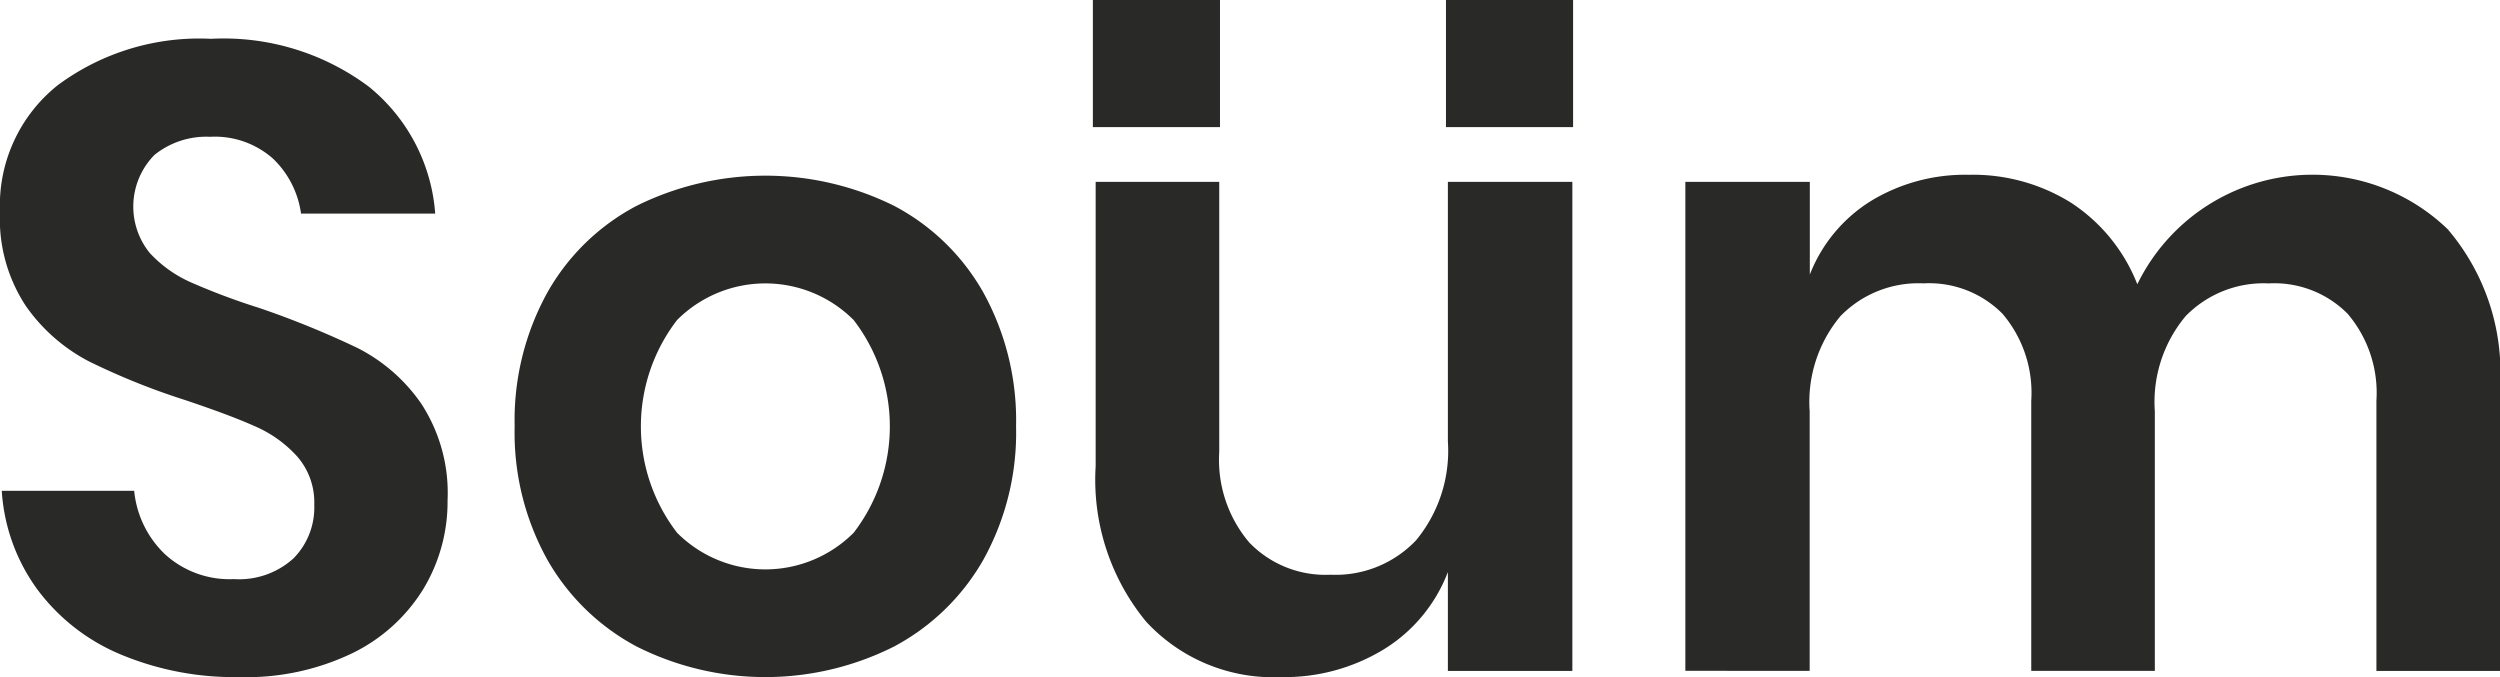 <svg id="Logo" xmlns="http://www.w3.org/2000/svg" width="70.8" height="19.175" viewBox="0 0 70.8 19.175">
  <g id="Soum" transform="translate(-247.871 -476.157)" style="isolation: isolate">
    <g id="Group_895" data-name="Group 895" style="isolation: isolate">
      <path id="Path_6421" data-name="Path 6421" d="M259.871,492.819a4.846,4.846,0,0,1-2,1.826,6.924,6.924,0,0,1-3.225.687,8.35,8.35,0,0,1-3.35-.638,5.645,5.645,0,0,1-2.362-1.837,5.291,5.291,0,0,1-1.013-2.8h3.75a2.863,2.863,0,0,0,.863,1.787,2.708,2.708,0,0,0,1.962.713,2.289,2.289,0,0,0,1.688-.588,2.051,2.051,0,0,0,.587-1.513,1.978,1.978,0,0,0-.475-1.362,3.46,3.46,0,0,0-1.2-.863q-.724-.324-2-.75a19.733,19.733,0,0,1-2.7-1.087,4.985,4.985,0,0,1-1.787-1.563,4.474,4.474,0,0,1-.738-2.675,4.351,4.351,0,0,1,1.638-3.588,6.728,6.728,0,0,1,4.337-1.312,6.872,6.872,0,0,1,4.463,1.35,5.1,5.1,0,0,1,1.887,3.6h-3.8a2.65,2.65,0,0,0-.8-1.562,2.481,2.481,0,0,0-1.775-.613,2.34,2.34,0,0,0-1.575.513,2.085,2.085,0,0,0-.137,2.774,3.527,3.527,0,0,0,1.175.838,19,19,0,0,0,1.937.725,25.871,25.871,0,0,1,2.763,1.125,4.869,4.869,0,0,1,1.812,1.575,4.629,4.629,0,0,1,.75,2.75A4.781,4.781,0,0,1,259.871,492.819Z" fill="#292928"/>
      <path id="Path_6422" data-name="Path 6422" d="M273.184,481.982a6.235,6.235,0,0,1,2.537,2.462,7.492,7.492,0,0,1,.925,3.788,7.417,7.417,0,0,1-.925,3.775,6.334,6.334,0,0,1-2.537,2.463,8.108,8.108,0,0,1-7.276,0,6.321,6.321,0,0,1-2.537-2.463,7.407,7.407,0,0,1-.925-3.775,7.482,7.482,0,0,1,.925-3.788,6.223,6.223,0,0,1,2.537-2.462,8.21,8.21,0,0,1,7.276,0Zm-6.138,3.238a4.939,4.939,0,0,0,0,6.025,3.532,3.532,0,0,0,5,0,4.939,4.939,0,0,0,0-6.025,3.532,3.532,0,0,0-5,0Z" fill="#292928"/>
      <path id="Path_6423" data-name="Path 6423" d="M292.4,481.308v13.849h-3.525v-2.8a4.415,4.415,0,0,1-1.812,2.188,5.4,5.4,0,0,1-2.913.787,4.9,4.9,0,0,1-3.825-1.575,6.323,6.323,0,0,1-1.425-4.4v-8.049h3.5v7.649a3.616,3.616,0,0,0,.85,2.563,2.991,2.991,0,0,0,2.3.913,3.141,3.141,0,0,0,2.425-.976,3.98,3.98,0,0,0,.9-2.8v-7.349Z" fill="#292928"/>
      <path id="Path_6424" data-name="Path 6424" d="M317.208,482.67a6.244,6.244,0,0,1,1.463,4.437v8.05h-3.5v-7.65a3.457,3.457,0,0,0-.813-2.462,2.924,2.924,0,0,0-2.237-.862,3.083,3.083,0,0,0-2.35.924,3.786,3.786,0,0,0-.875,2.7v7.349h-3.5v-7.65a3.452,3.452,0,0,0-.813-2.462,2.924,2.924,0,0,0-2.237-.862,3.082,3.082,0,0,0-2.35.924,3.785,3.785,0,0,0-.875,2.7v7.349H295.6V481.308h3.525v2.625a4.284,4.284,0,0,1,1.737-2.088,5.134,5.134,0,0,1,2.763-.738,5.248,5.248,0,0,1,2.912.8,4.891,4.891,0,0,1,1.863,2.3,5.519,5.519,0,0,1,8.812-1.537Z" fill="#292928"/>
    </g>
  </g>
  <rect id="Rectangle_2889" data-name="Rectangle 2889" width="3.6" height="3.6" transform="translate(30.95)" fill="#292928"/>
  <rect id="Rectangle_2888" data-name="Rectangle 2888" width="3.6" height="3.6" transform="translate(40.95)" fill="#292928"/>
</svg>
